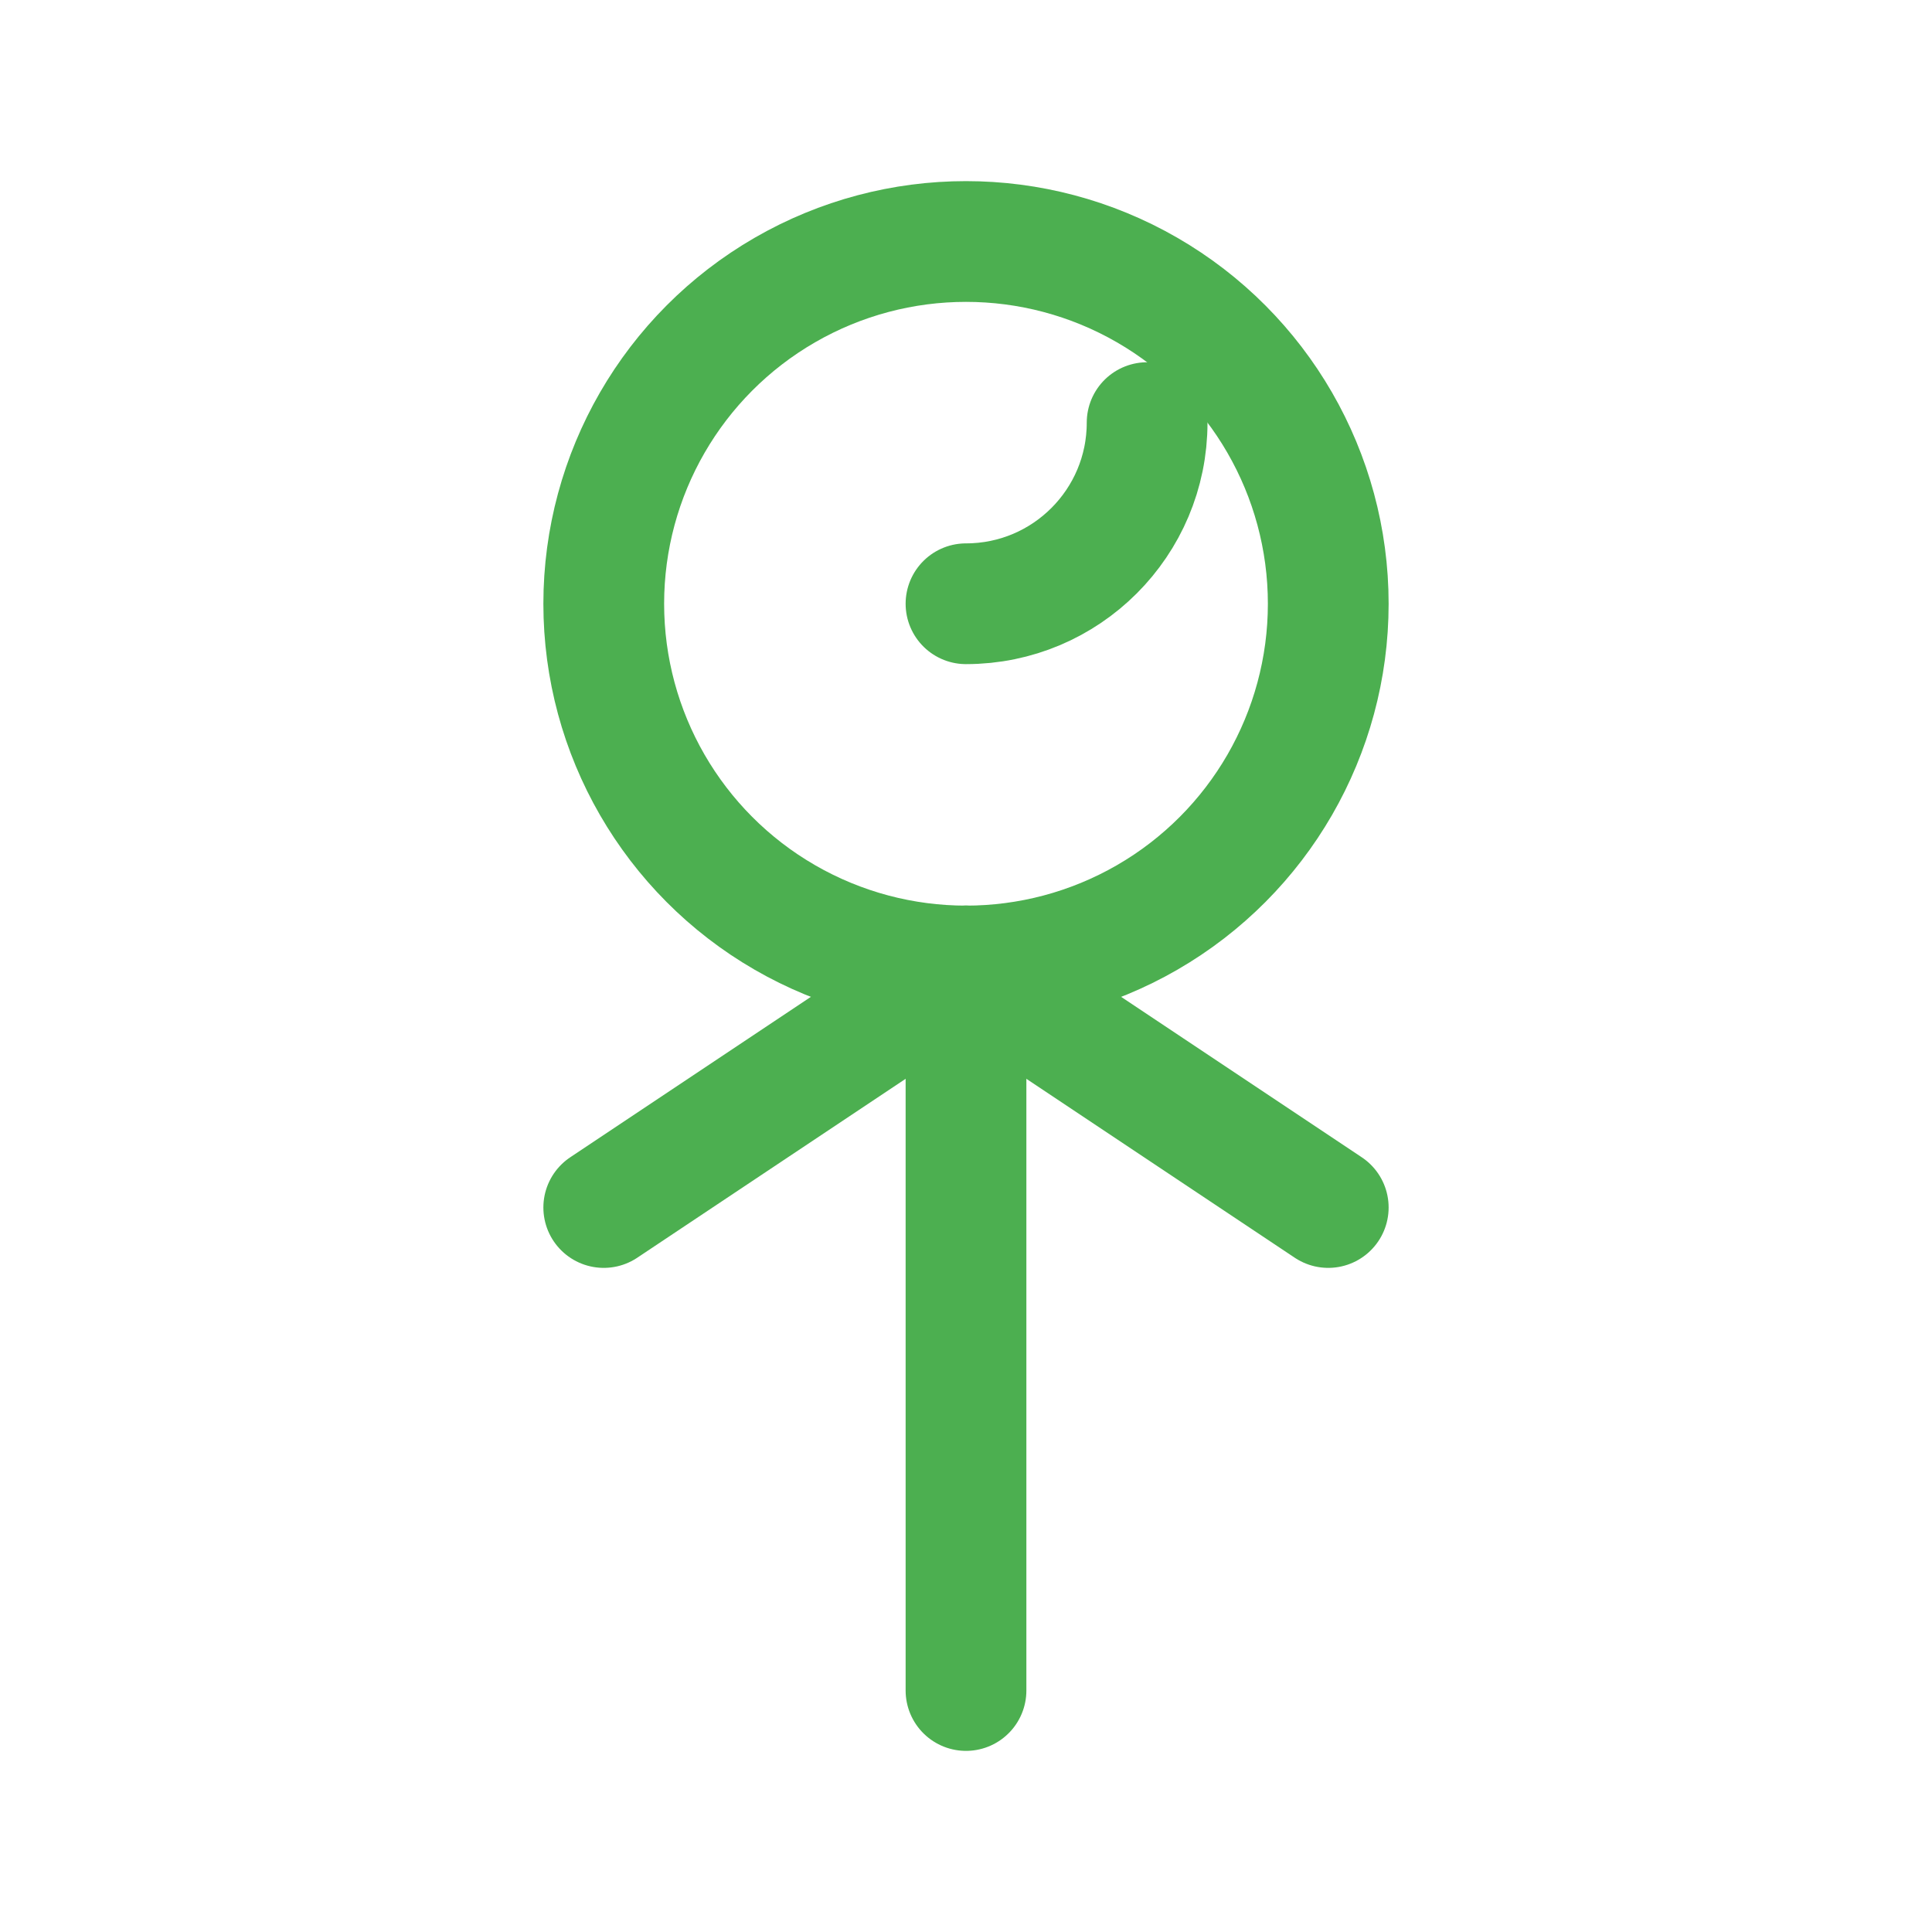 <svg width="32" height="32" viewBox="0 0 32 32" fill="none" xmlns="http://www.w3.org/2000/svg">
  <circle cx="16" cy="10" r="6" stroke="#4CAF50" stroke-width="2" stroke-linecap="round" stroke-linejoin="round"/>
  <path d="M16 16L16 28" stroke="#4CAF50" stroke-width="2" stroke-linecap="round" stroke-linejoin="round"/>
  <path d="M10 20L16 16L22 20" stroke="#4CAF50" stroke-width="2" stroke-linecap="round" stroke-linejoin="round"/>
  <path d="M16 10C17.657 10 19 8.657 19 7" stroke="#4CAF50" stroke-width="2" stroke-linecap="round" stroke-linejoin="round"/>
</svg>
